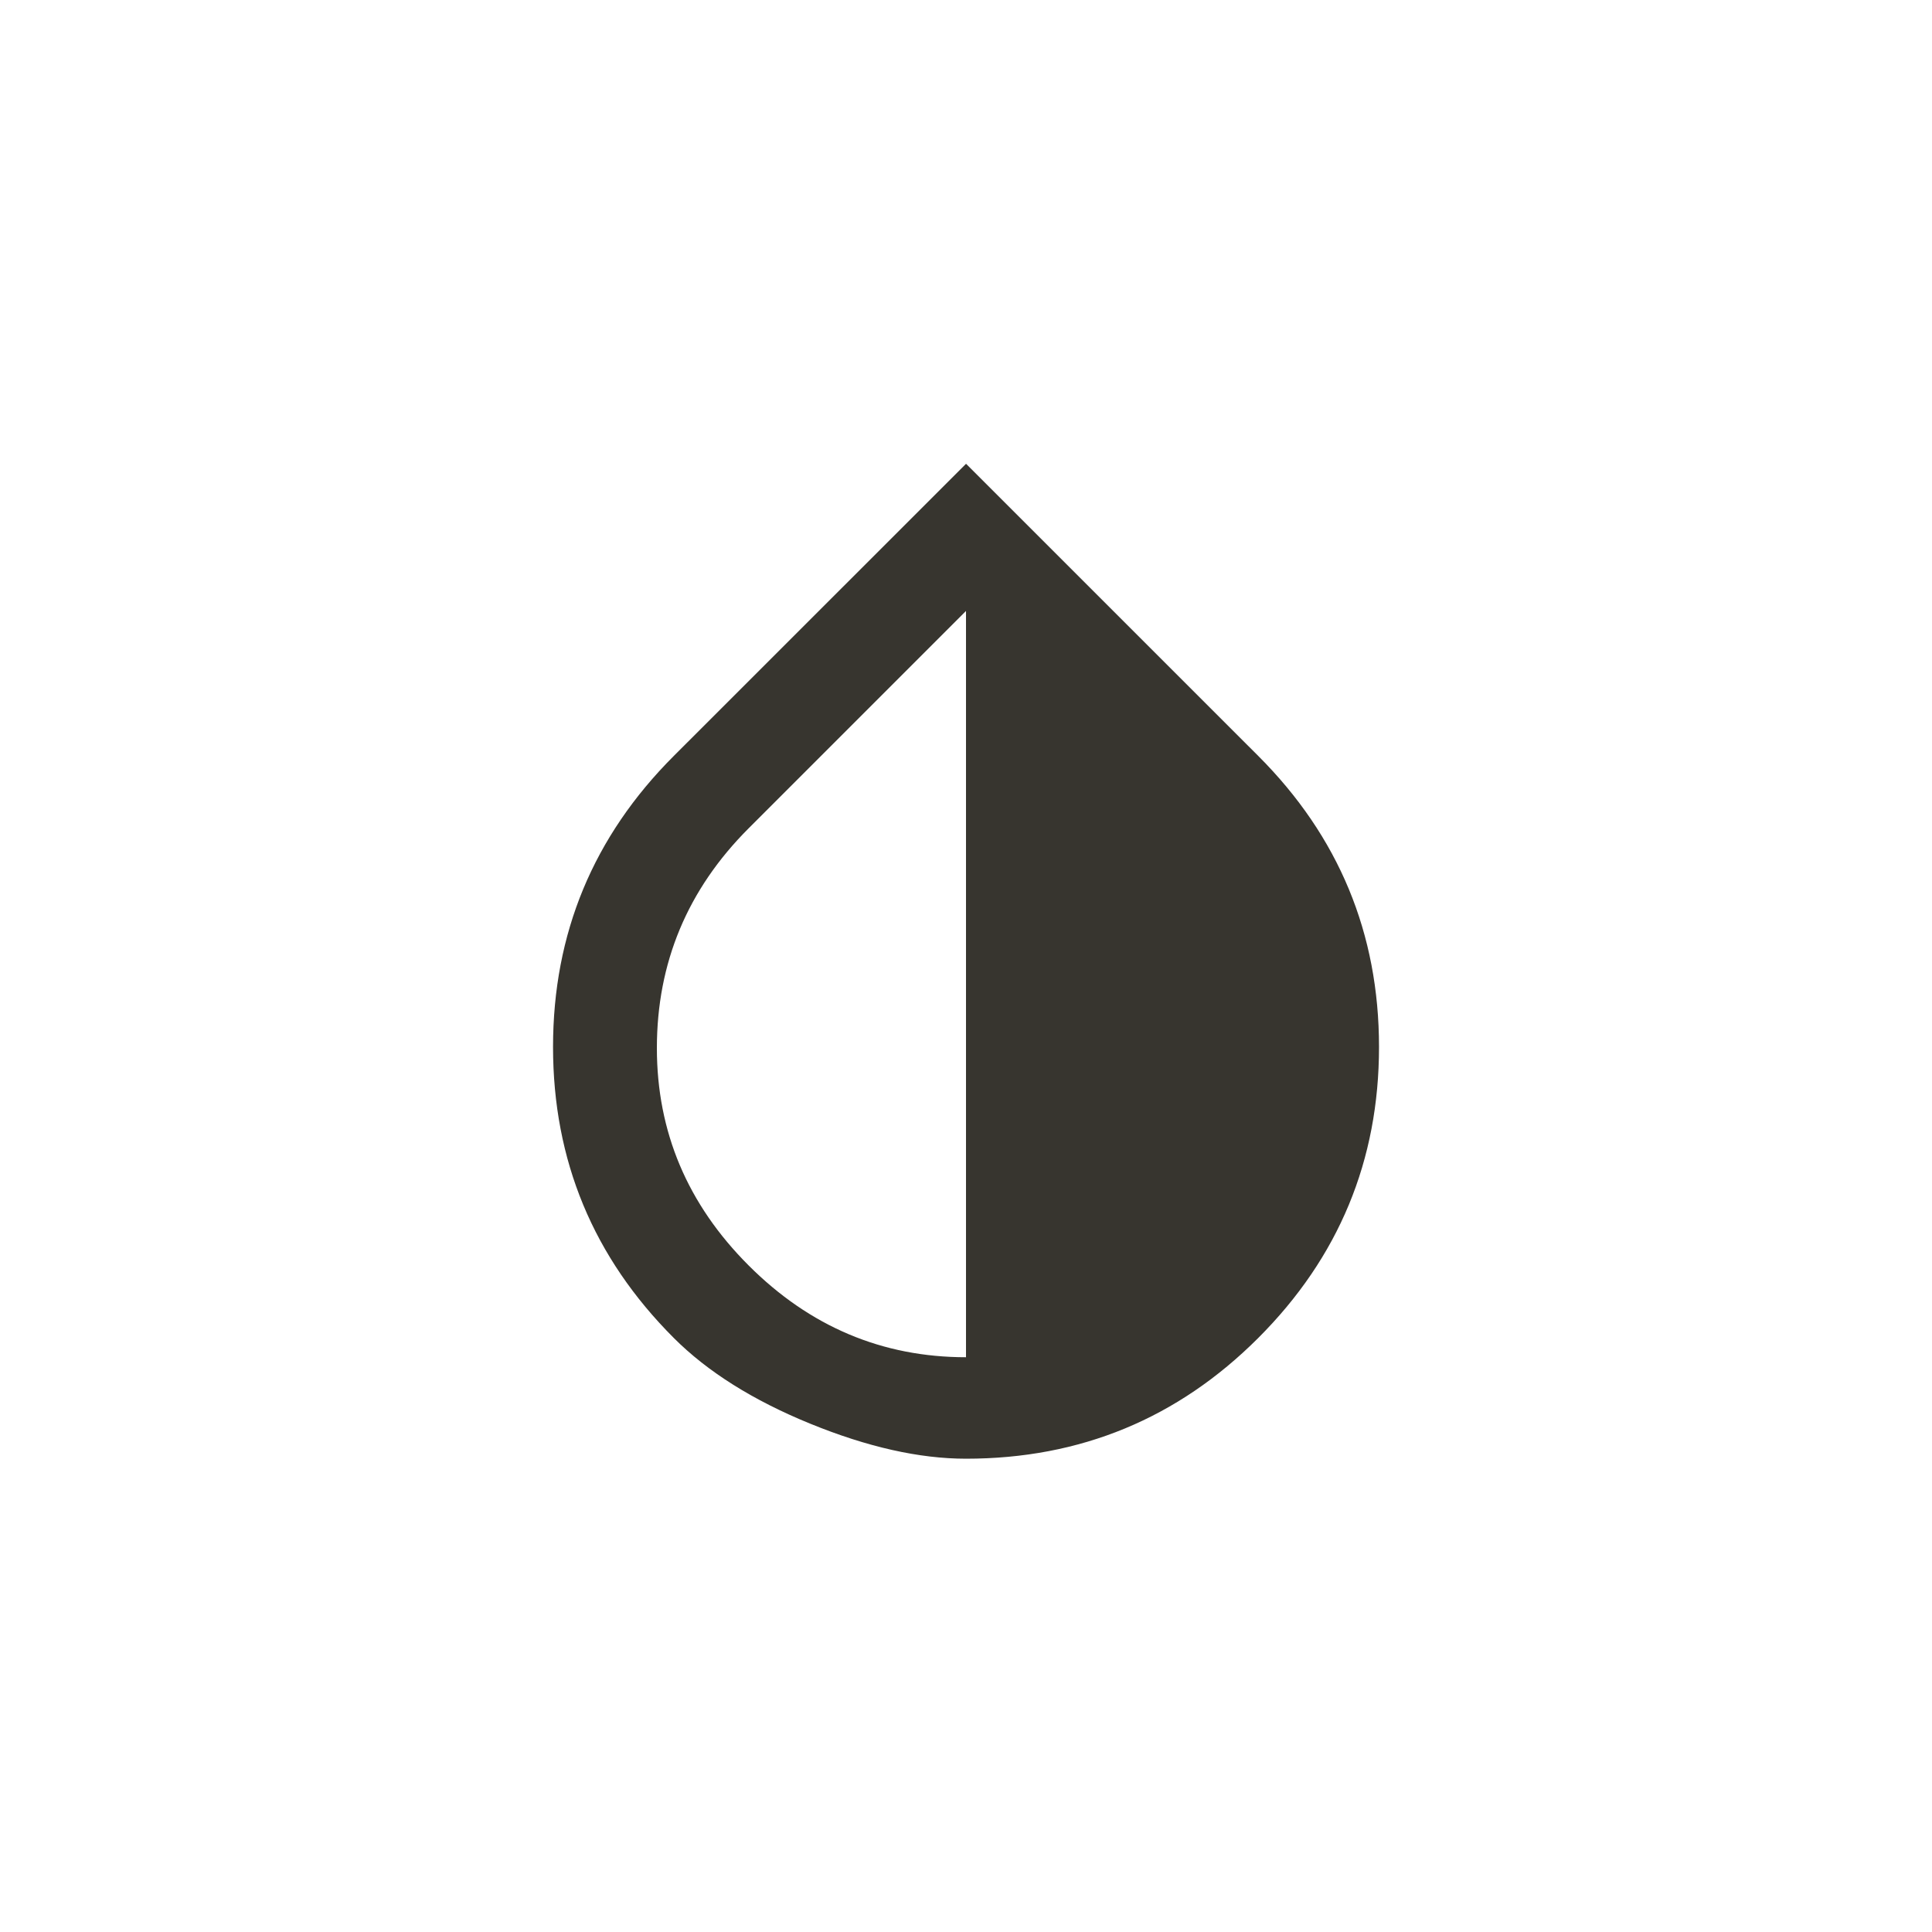 <!-- Generated by IcoMoon.io -->
<svg version="1.1" xmlns="http://www.w3.org/2000/svg" width="40" height="40" viewBox="0 0 40 40">
<title>mt-invert_colors_on</title>
<path fill="#37352f" d="M20 28.1v-15.451l-4.5 4.5q-1.9 1.9-1.9 4.551 0 2.6 1.9 4.5t4.5 1.9zM26.051 15.651q2.5 2.5 2.5 6.025t-2.5 6.025-6.051 2.5q-1.449 0-3.225-0.725t-2.825-1.775q-2.5-2.5-2.5-6.025t2.5-6.025l6.051-6.049z"></path>
</svg>
